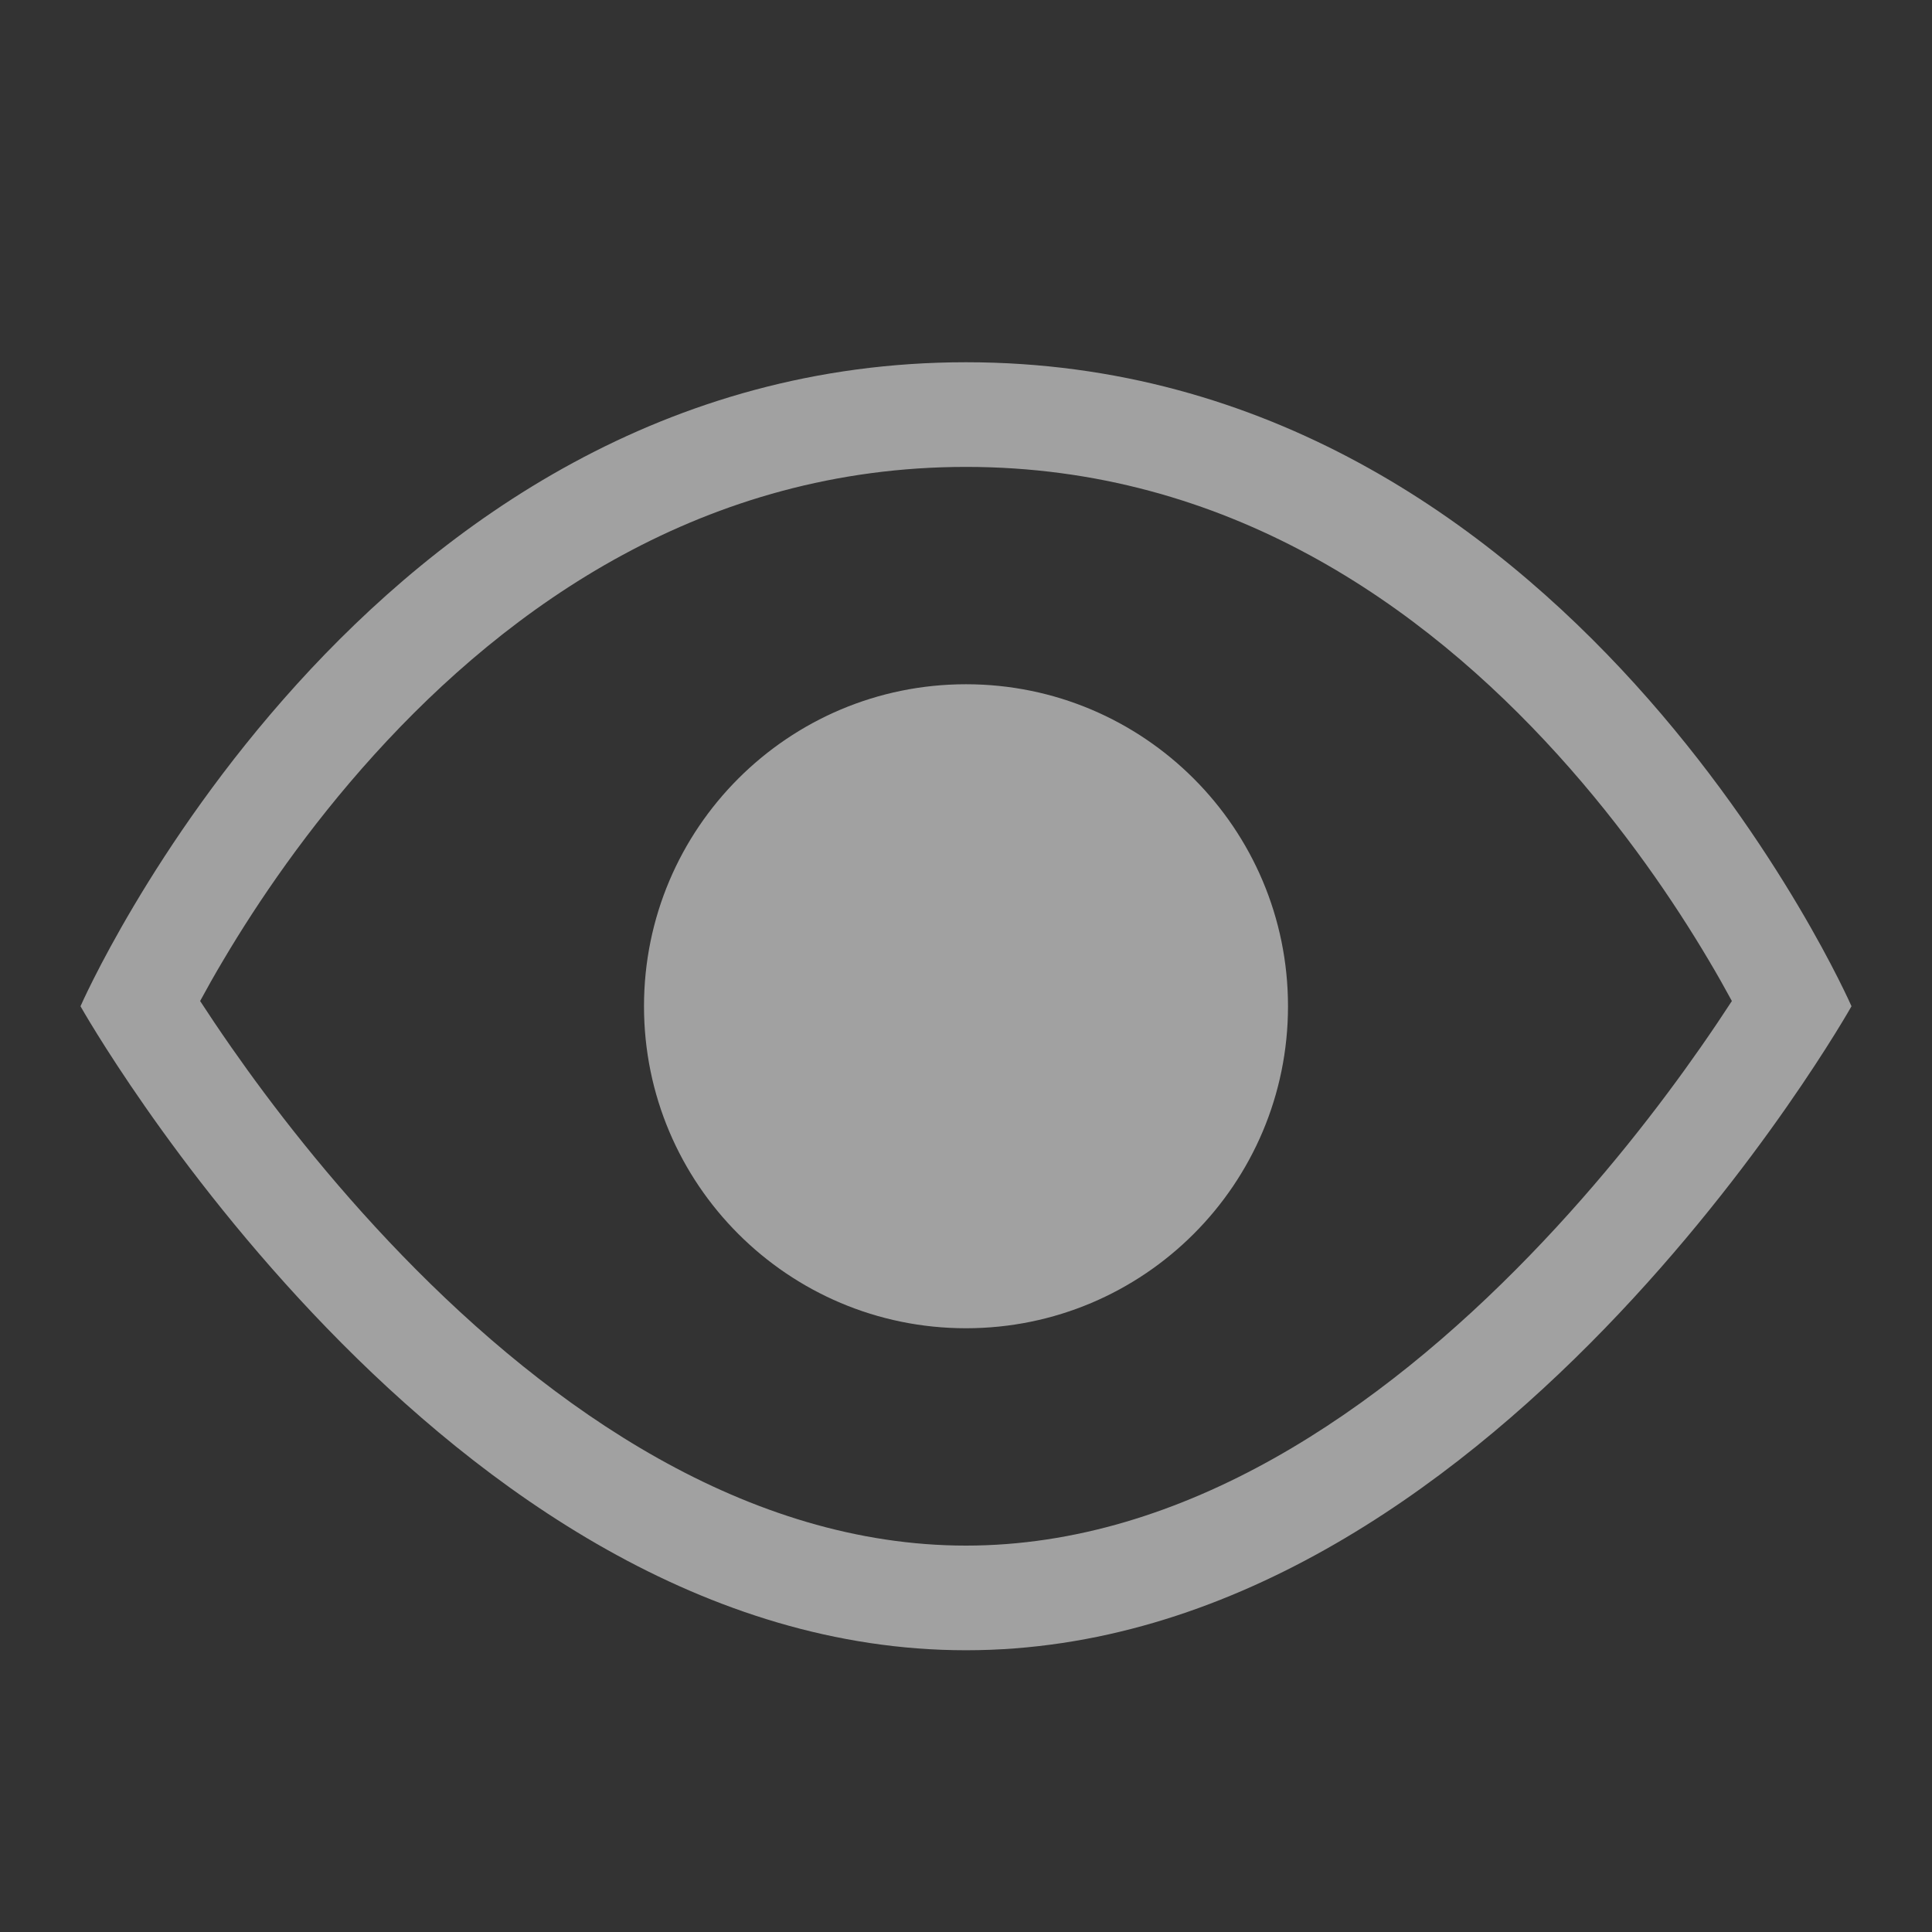 <svg xmlns="http://www.w3.org/2000/svg" width="24" height="24" viewBox="0 0 24 24" fill="none">
  <rect x="0" y="0" width="24" height="24" fill="#333333" stroke="none"/>
  <path fill-rule="evenodd" clip-rule="evenodd" d="M12 4.5C19.5 4.5 23 12.5 23 12.5C23 12.5 18.5 20.5 12 20.5C5.5 20.5 1 12.5 1 12.5C1 12.5 4.5 4.5 12 4.5ZM2.486 12.435C2.568 12.284 2.666 12.108 2.782 11.914C3.195 11.218 3.817 10.293 4.651 9.373C6.327 7.523 8.754 5.8 12 5.8C15.246 5.8 17.673 7.523 19.349 9.373C20.183 10.293 20.805 11.218 21.218 11.914C21.334 12.108 21.432 12.284 21.514 12.435C21.408 12.598 21.279 12.791 21.129 13.006C20.634 13.716 19.912 14.658 19.004 15.595C17.147 17.512 14.717 19.2 12 19.2C9.283 19.2 6.853 17.512 4.996 15.595C4.088 14.658 3.366 13.716 2.871 13.006C2.721 12.791 2.592 12.598 2.486 12.435ZM12 16.5C14.209 16.5 16 14.709 16 12.5C16 10.291 14.209 8.5 12 8.5C9.791 8.5 8 10.291 8 12.5C8 14.709 9.791 16.5 12 16.5Z" fill="white" fill-opacity="0.54"/>
</svg>